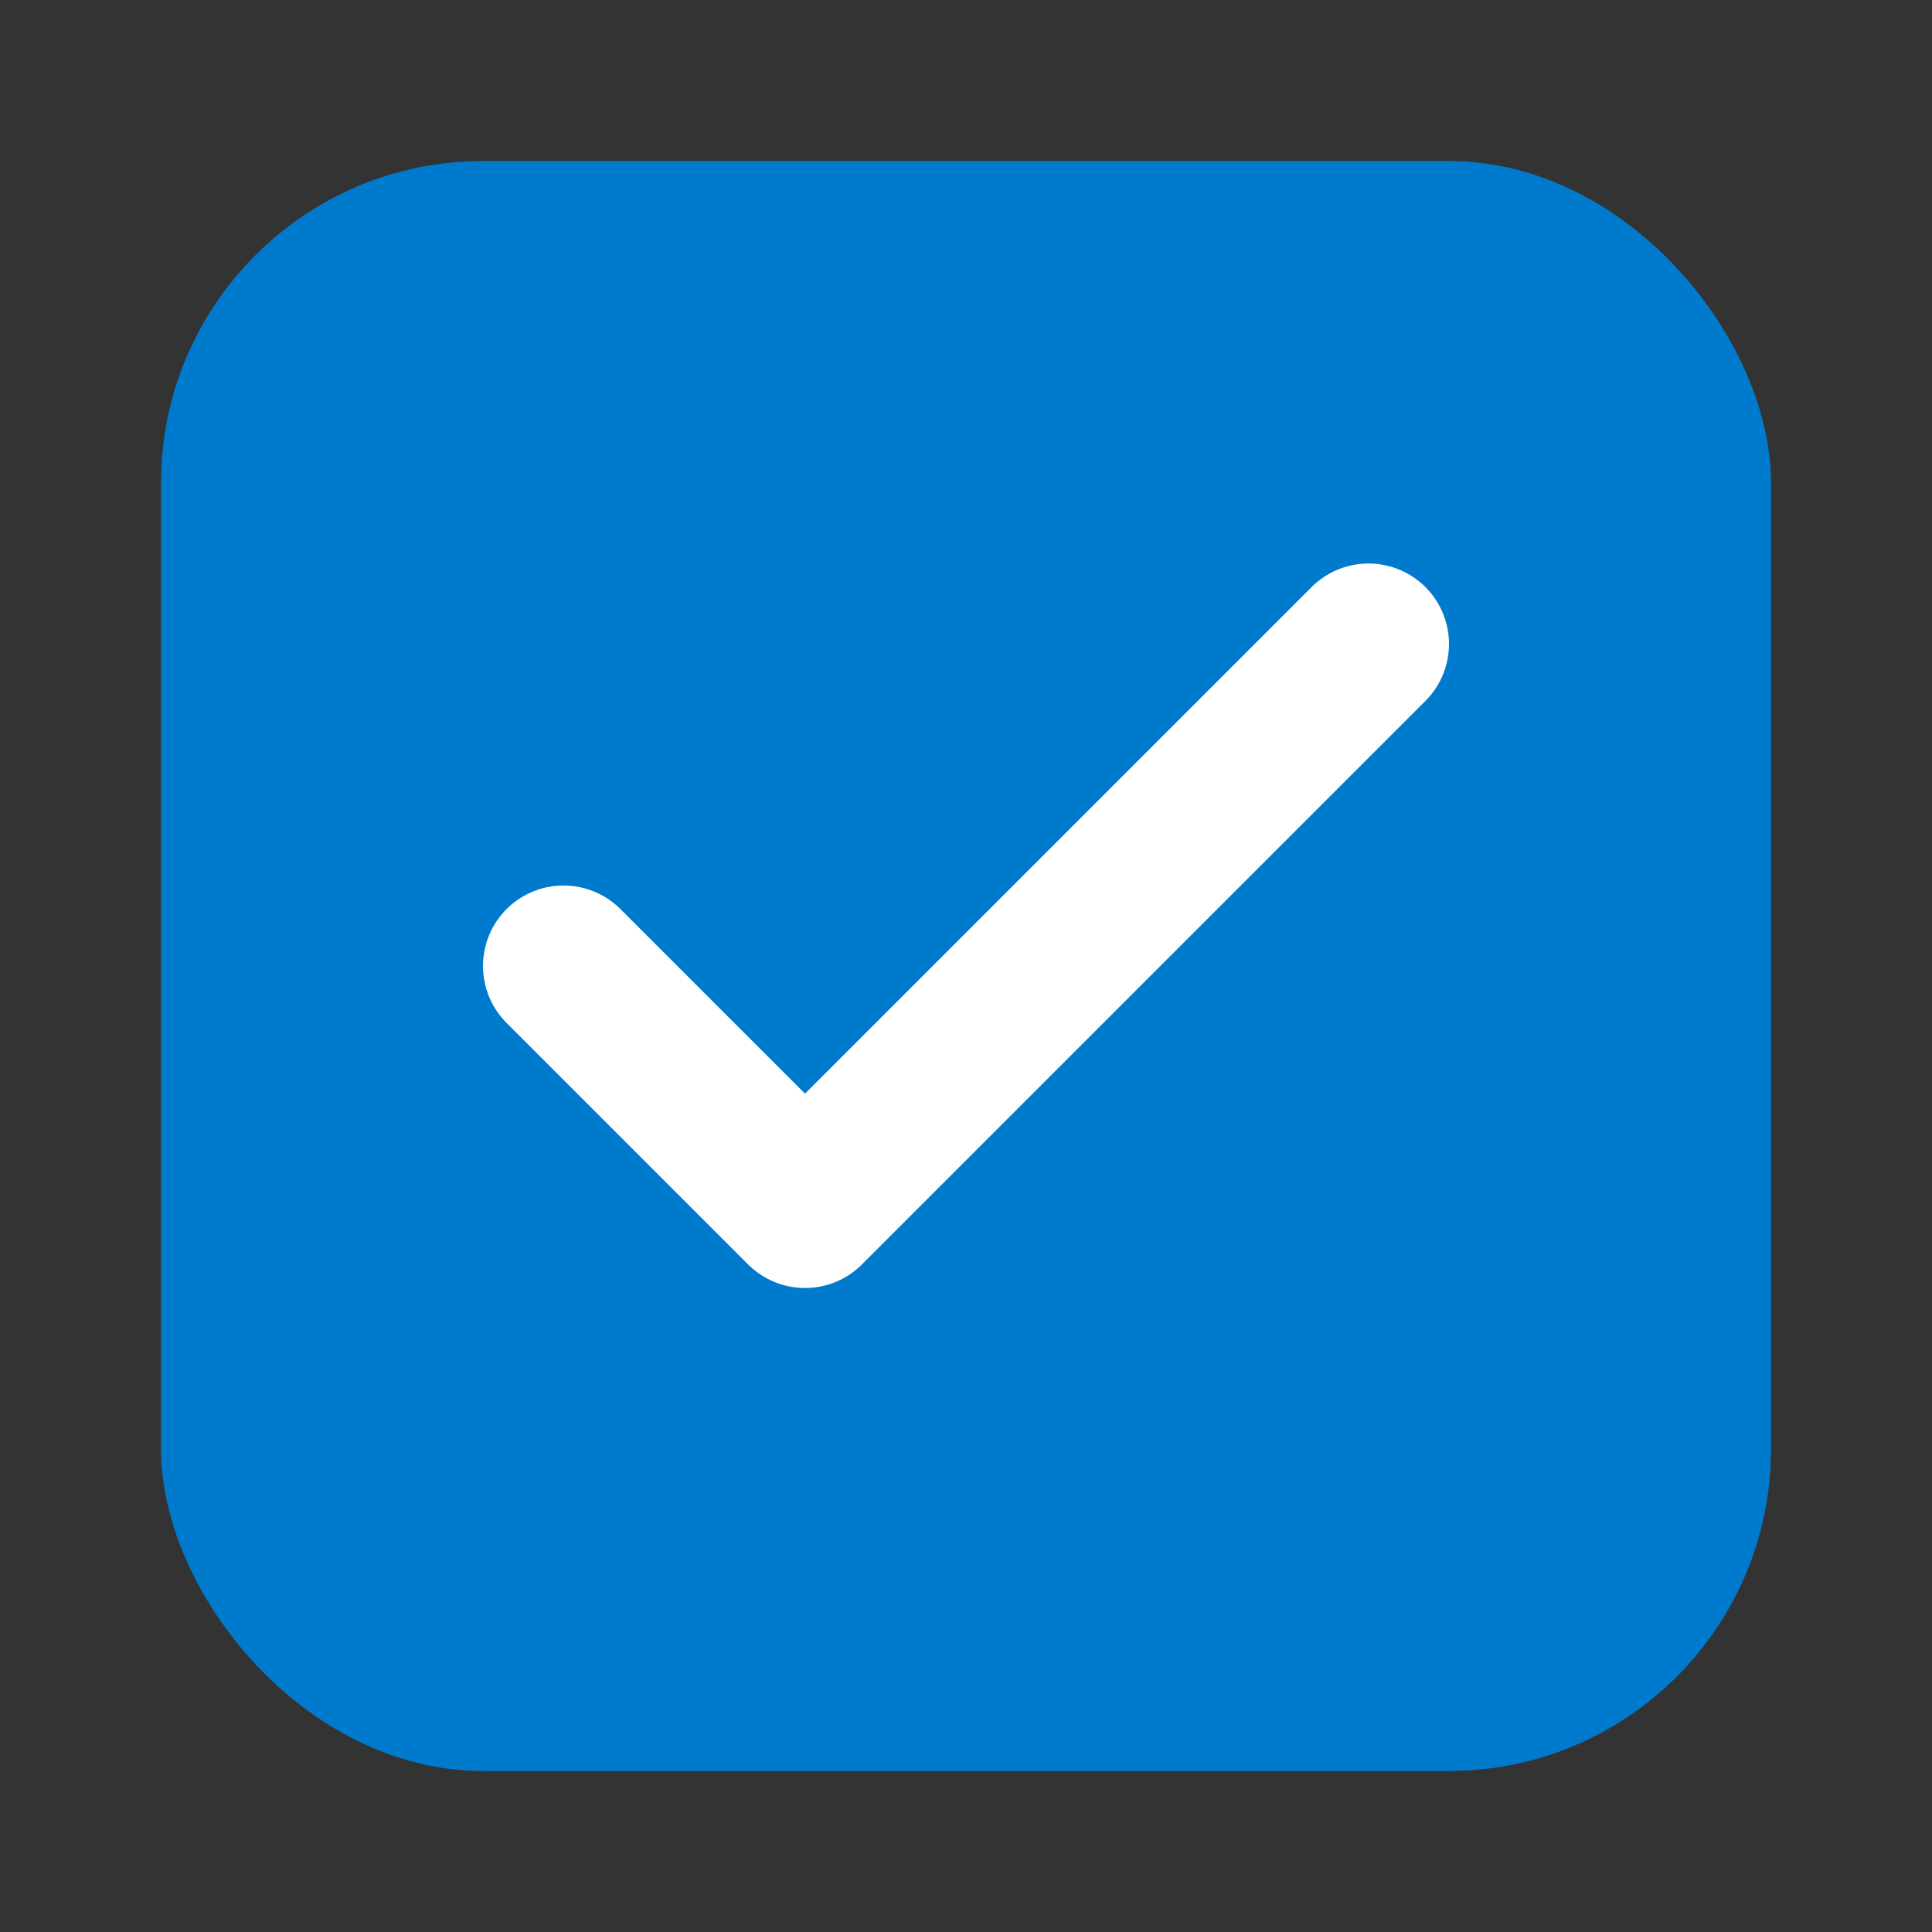<svg width="24" height="24" viewBox="0 0 24 24" fill="none" xmlns="http://www.w3.org/2000/svg">
  <rect x="0" y="0" width="24" height="24" fill="#333333" stroke="none"/>
  <rect x="2" y="2" width="20" height="20" rx="4" fill="#007ACC"/>
  <path d="M7 12L10 15L17 8" stroke="white" stroke-width="2" stroke-linecap="round" stroke-linejoin="round"/>
</svg>
